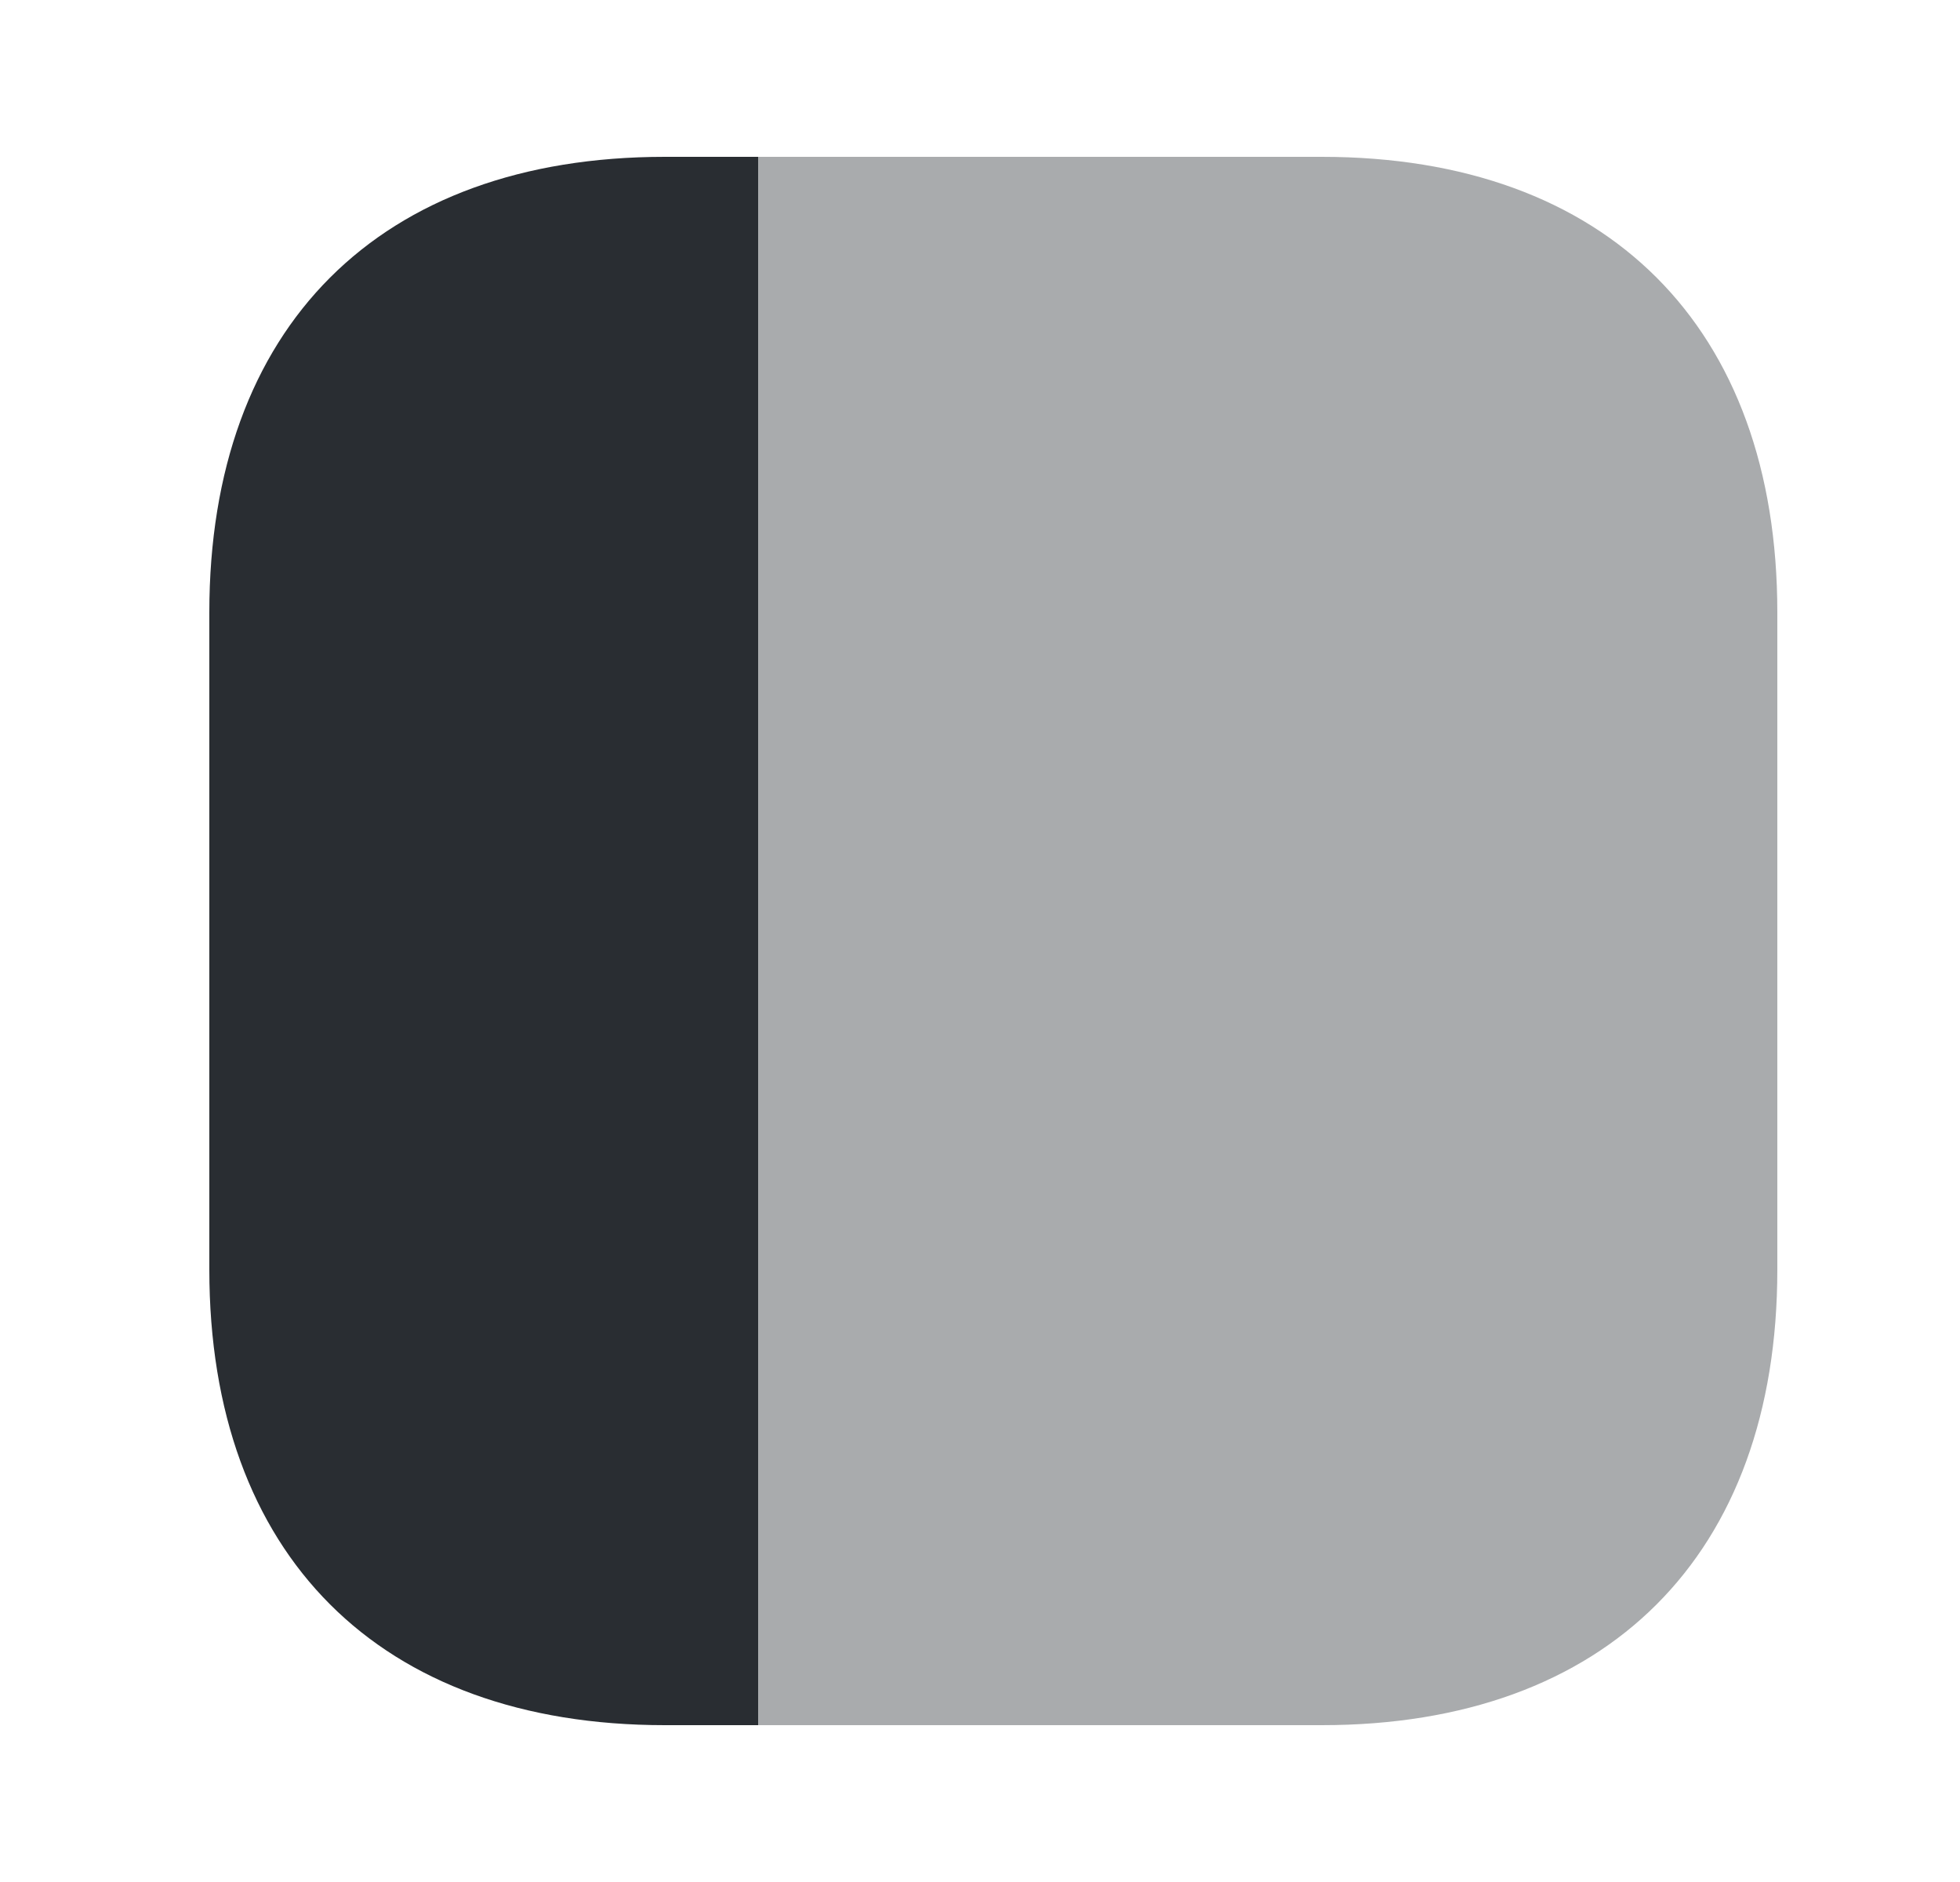 <svg width="25" height="24" viewBox="0 0 25 24" fill="none" xmlns="http://www.w3.org/2000/svg">
<path opacity="0.4" d="M22.67 7.81V16.19C22.67 19.83 20.5 22 16.86 22H9.67V2H16.86C20.5 2 22.67 4.17 22.67 7.81Z" fill="#292D32"/>
<path d="M9.67 2V22H8.48C4.84 22 2.67 19.83 2.67 16.19V7.81C2.67 4.17 4.84 2 8.48 2H9.67Z" fill="#292D32"/>
</svg>
